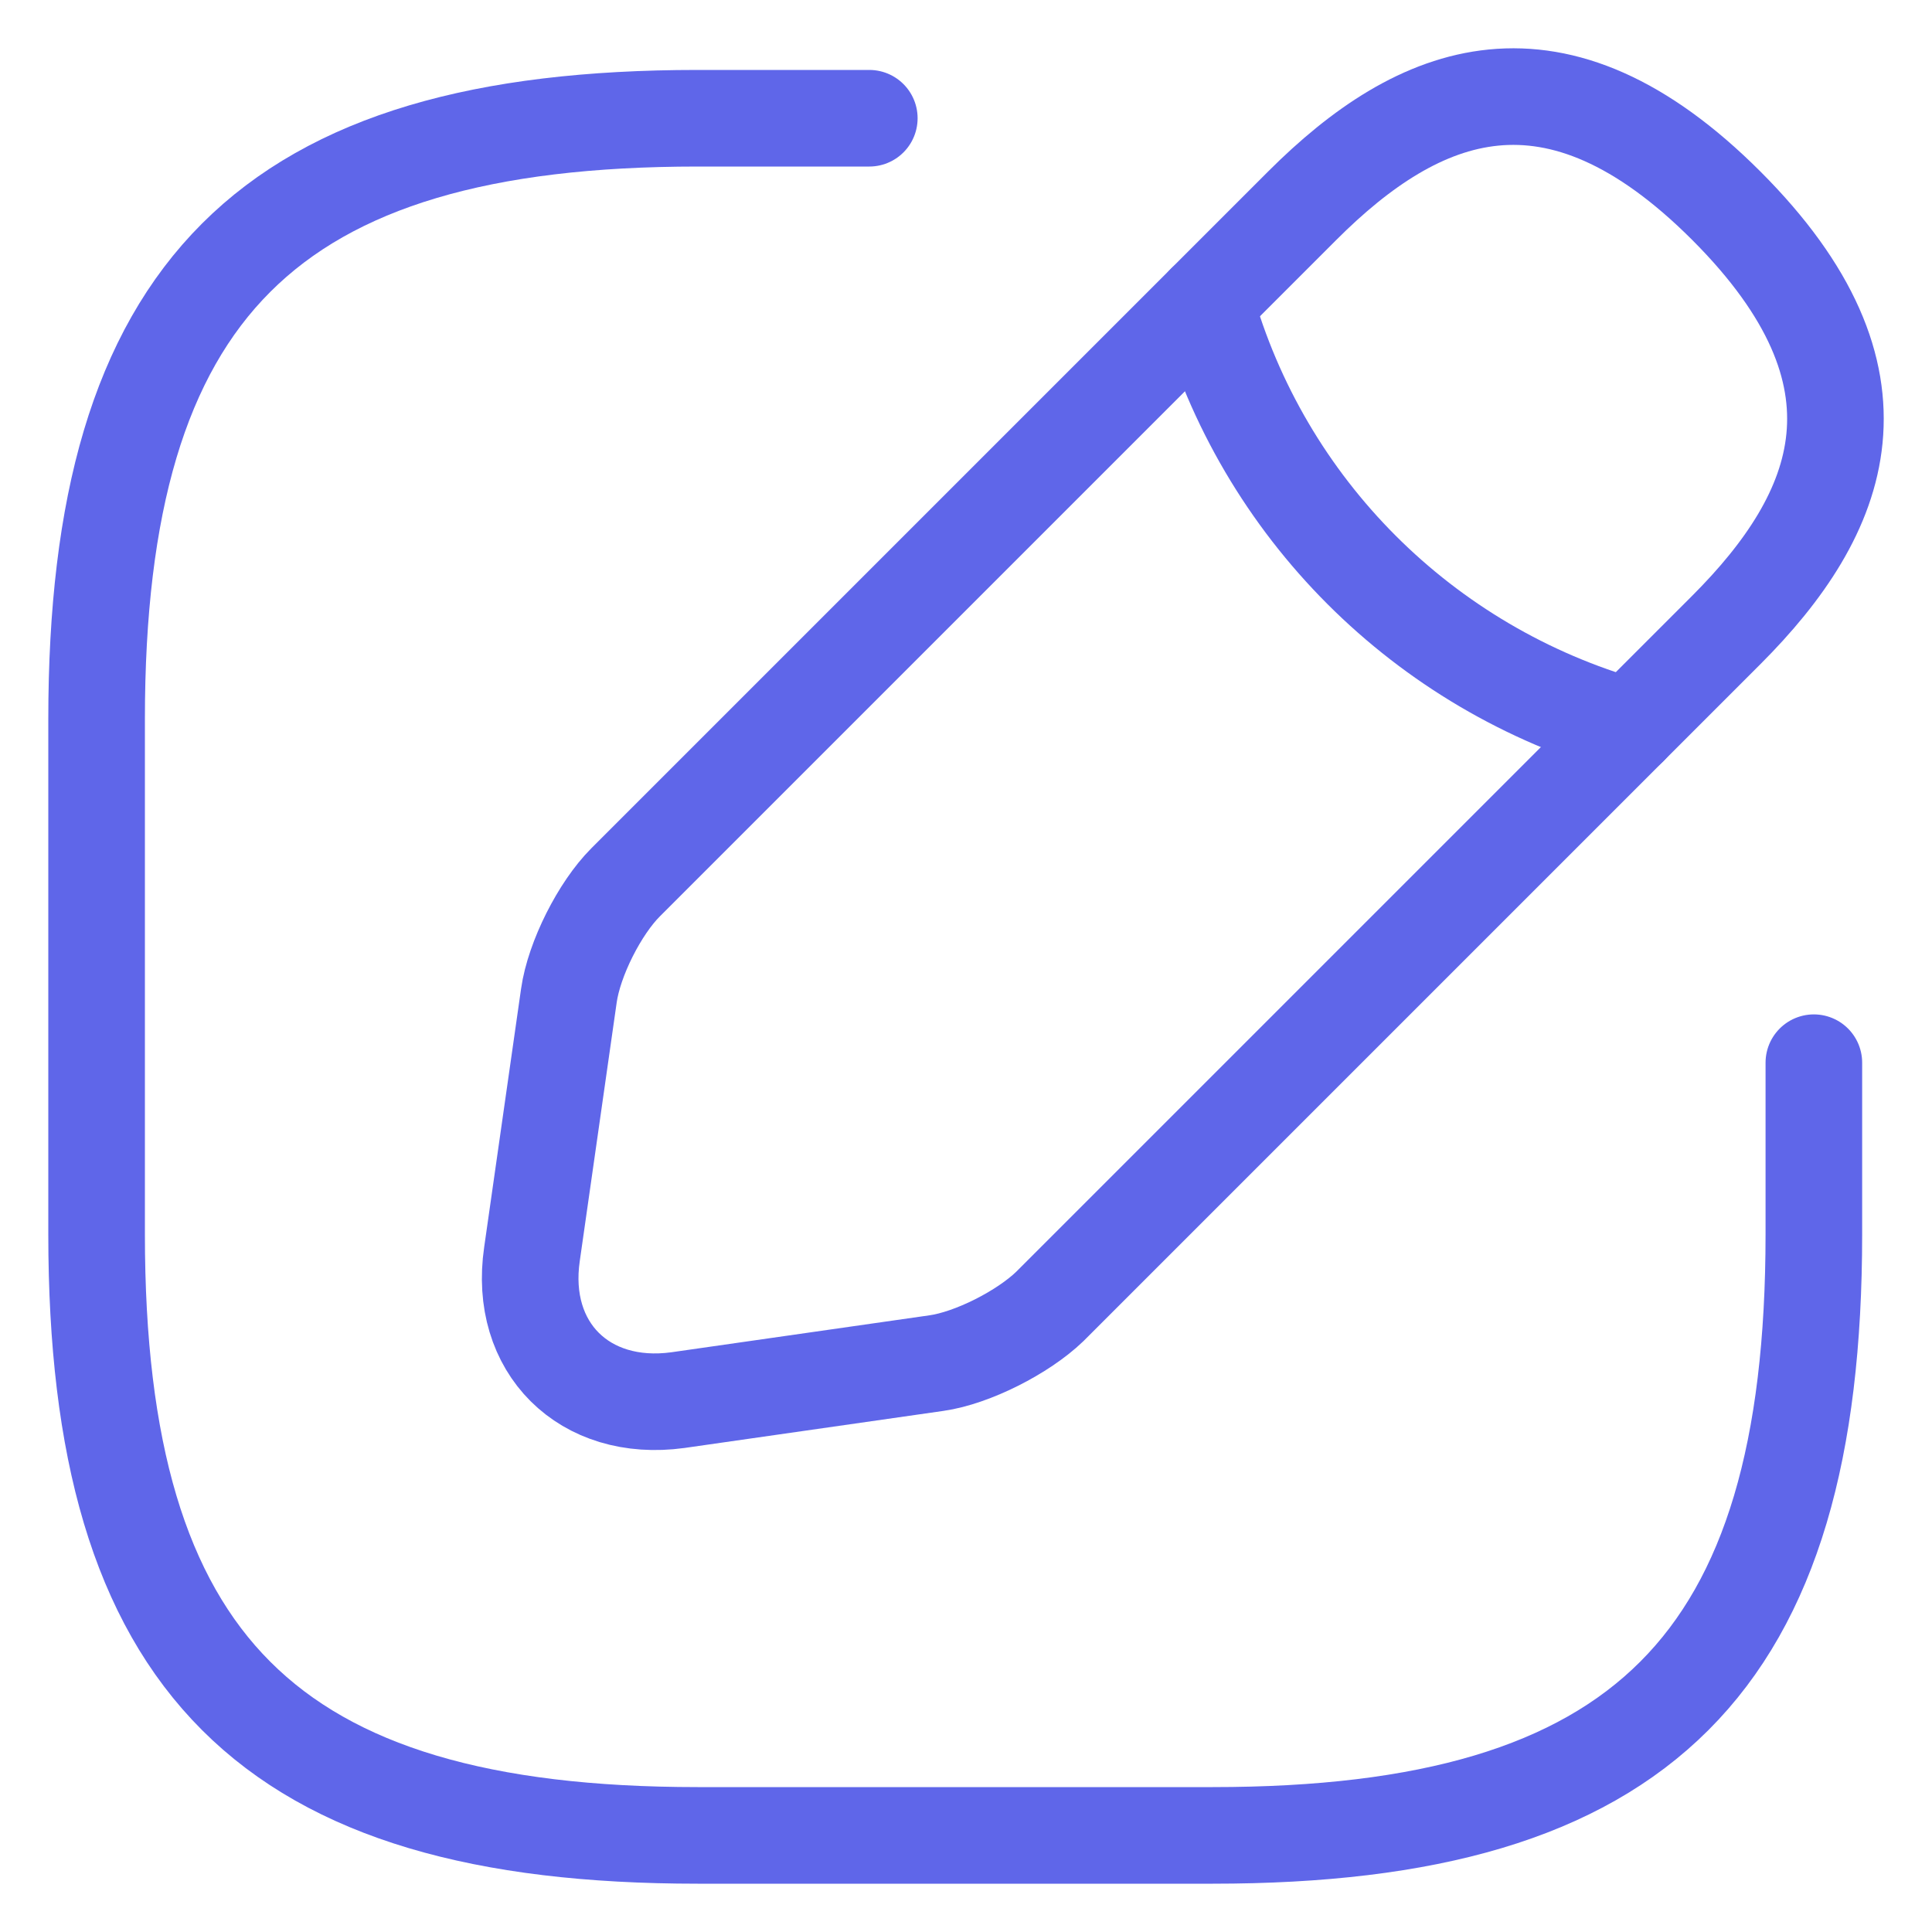 <svg width="20" height="20" viewBox="0 0 20 20" fill="none" xmlns="http://www.w3.org/2000/svg">
<g id="Group 10961">
<g id="edit">
<path id="Vector" d="M8.999 1.224H7.222C2.778 1.224 1 3.001 1 7.445V12.778C1 17.223 2.778 19 7.222 19H12.555C16.999 19 18.777 17.223 18.777 12.778V11.001" stroke="#5F66E9" stroke-linecap="round" stroke-linejoin="round"/>
<path id="Vector_2" d="M13.48 2.13L6.476 9.134C6.209 9.401 5.943 9.925 5.889 10.307L5.507 12.982C5.365 13.951 6.049 14.627 7.018 14.494L9.693 14.111C10.067 14.058 10.591 13.791 10.867 13.525L17.871 6.521C19.079 5.312 19.648 3.908 17.871 2.13C16.093 0.352 14.689 0.921 13.48 2.13Z" stroke="#5F66E9" stroke-miterlimit="10" stroke-linecap="round" stroke-linejoin="round"/>
<path id="Vector_3" d="M12.477 3.134C13.072 5.259 14.734 6.921 16.867 7.525" stroke="#5F66E9" stroke-miterlimit="10" stroke-linecap="round" stroke-linejoin="round"/>
</g>
</g>
</svg>
